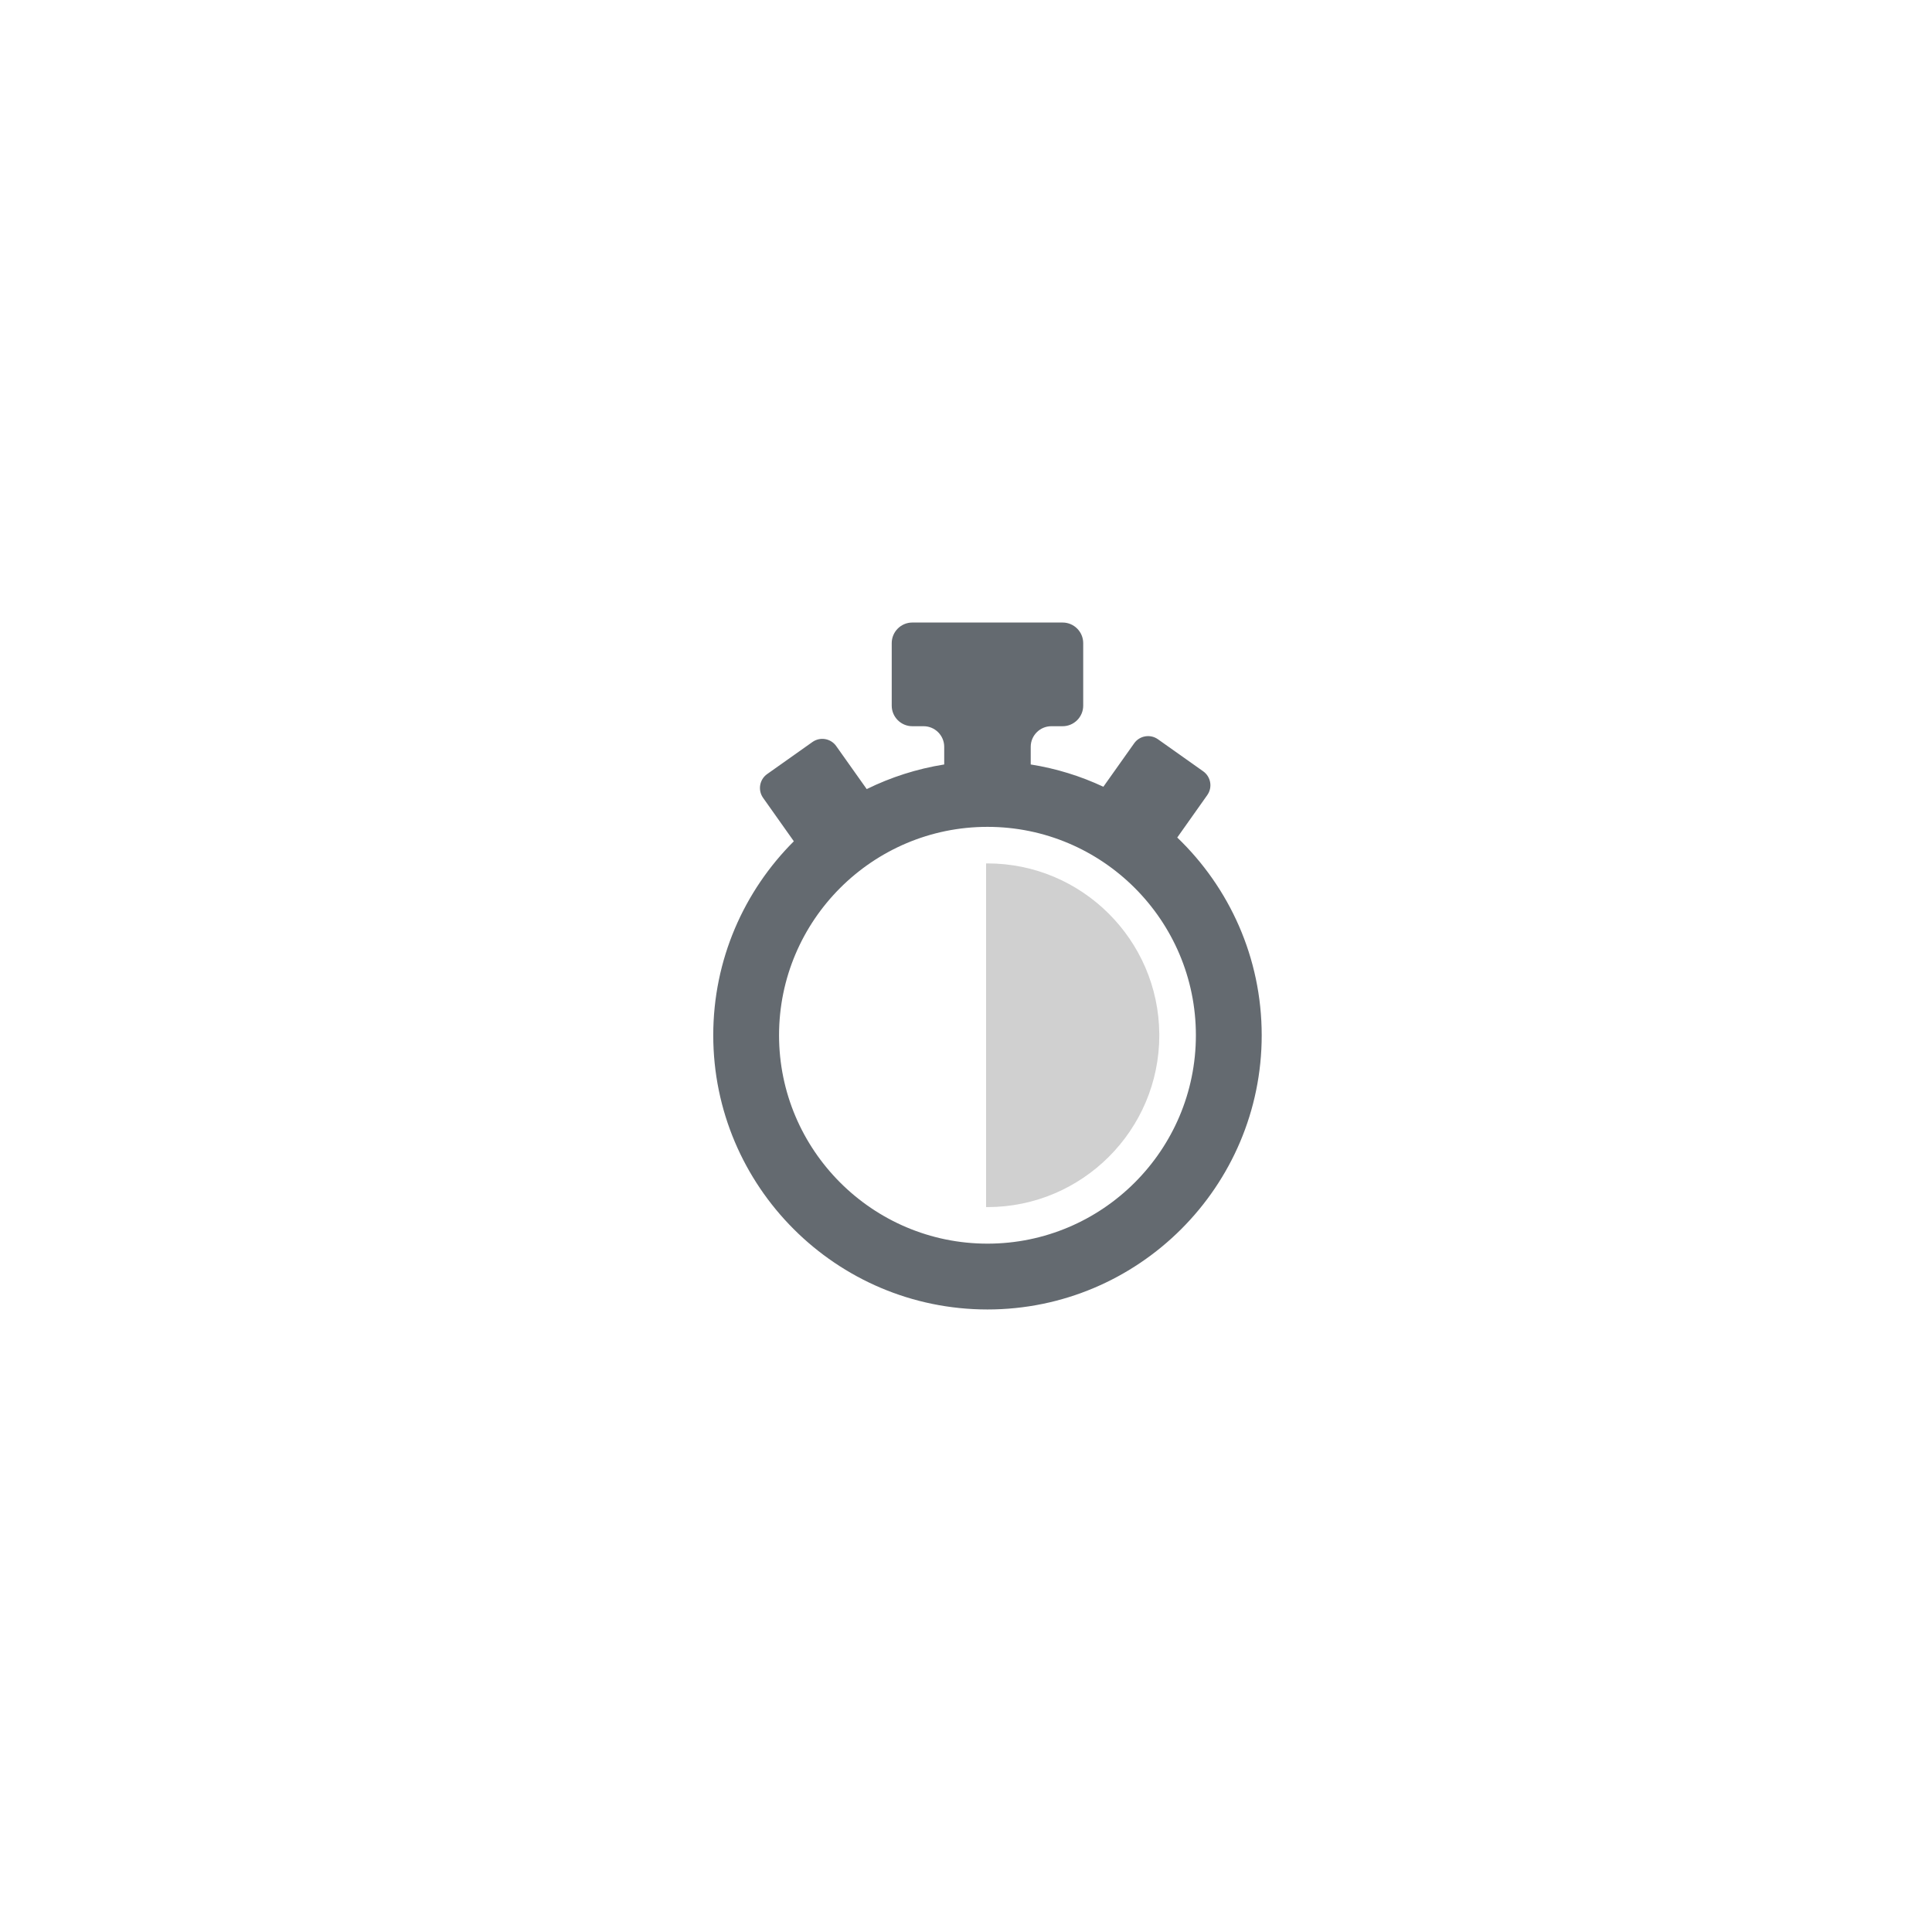 <svg width="90" height="90" viewBox="0 0 90 90" fill="none" xmlns="http://www.w3.org/2000/svg">
<rect width="90" height="90" fill="transparent"/>
<path d="M54.841 39.015L56.239 37.039C56.493 36.681 56.408 36.185 56.05 35.931L53.941 34.437C53.582 34.184 53.086 34.269 52.833 34.627L51.399 36.65C50.342 36.155 49.206 35.8 48.015 35.612V34.788C48.015 34.262 48.446 33.83 48.973 33.83H49.502C50.029 33.83 50.46 33.399 50.46 32.872V29.959C50.46 29.431 50.029 29 49.502 29H42.498C41.971 29 41.54 29.431 41.54 29.959V32.872C41.54 33.399 41.971 33.83 42.498 33.83H43.027C43.554 33.83 43.985 34.262 43.985 34.788V35.612C42.709 35.815 41.496 36.207 40.375 36.759L38.954 34.755C38.701 34.396 38.205 34.312 37.846 34.566L35.737 36.059C35.379 36.312 35.294 36.809 35.548 37.167L36.98 39.19C34.662 41.503 33.226 44.7 33.226 48.226C33.226 55.27 38.956 61 46 61C53.044 61 58.775 55.27 58.775 48.226C58.774 44.61 57.264 41.34 54.841 39.015ZM46 57.934C40.647 57.934 36.291 53.579 36.291 48.226C36.291 42.873 40.647 38.518 46 38.518C51.353 38.518 55.709 42.873 55.709 48.226C55.709 53.579 51.353 57.934 46 57.934Z" fill="#646A70"/>
<path d="M54.004 48.162C53.969 43.778 50.393 40.221 46 40.221C45.979 40.221 45.958 40.223 45.936 40.223V48.162V56.23C45.958 56.23 45.979 56.231 46 56.231C50.414 56.231 54.005 52.641 54.005 48.226C54.005 48.204 54.004 48.183 54.004 48.162Z" fill="#D0D0D0"/>
</svg>
